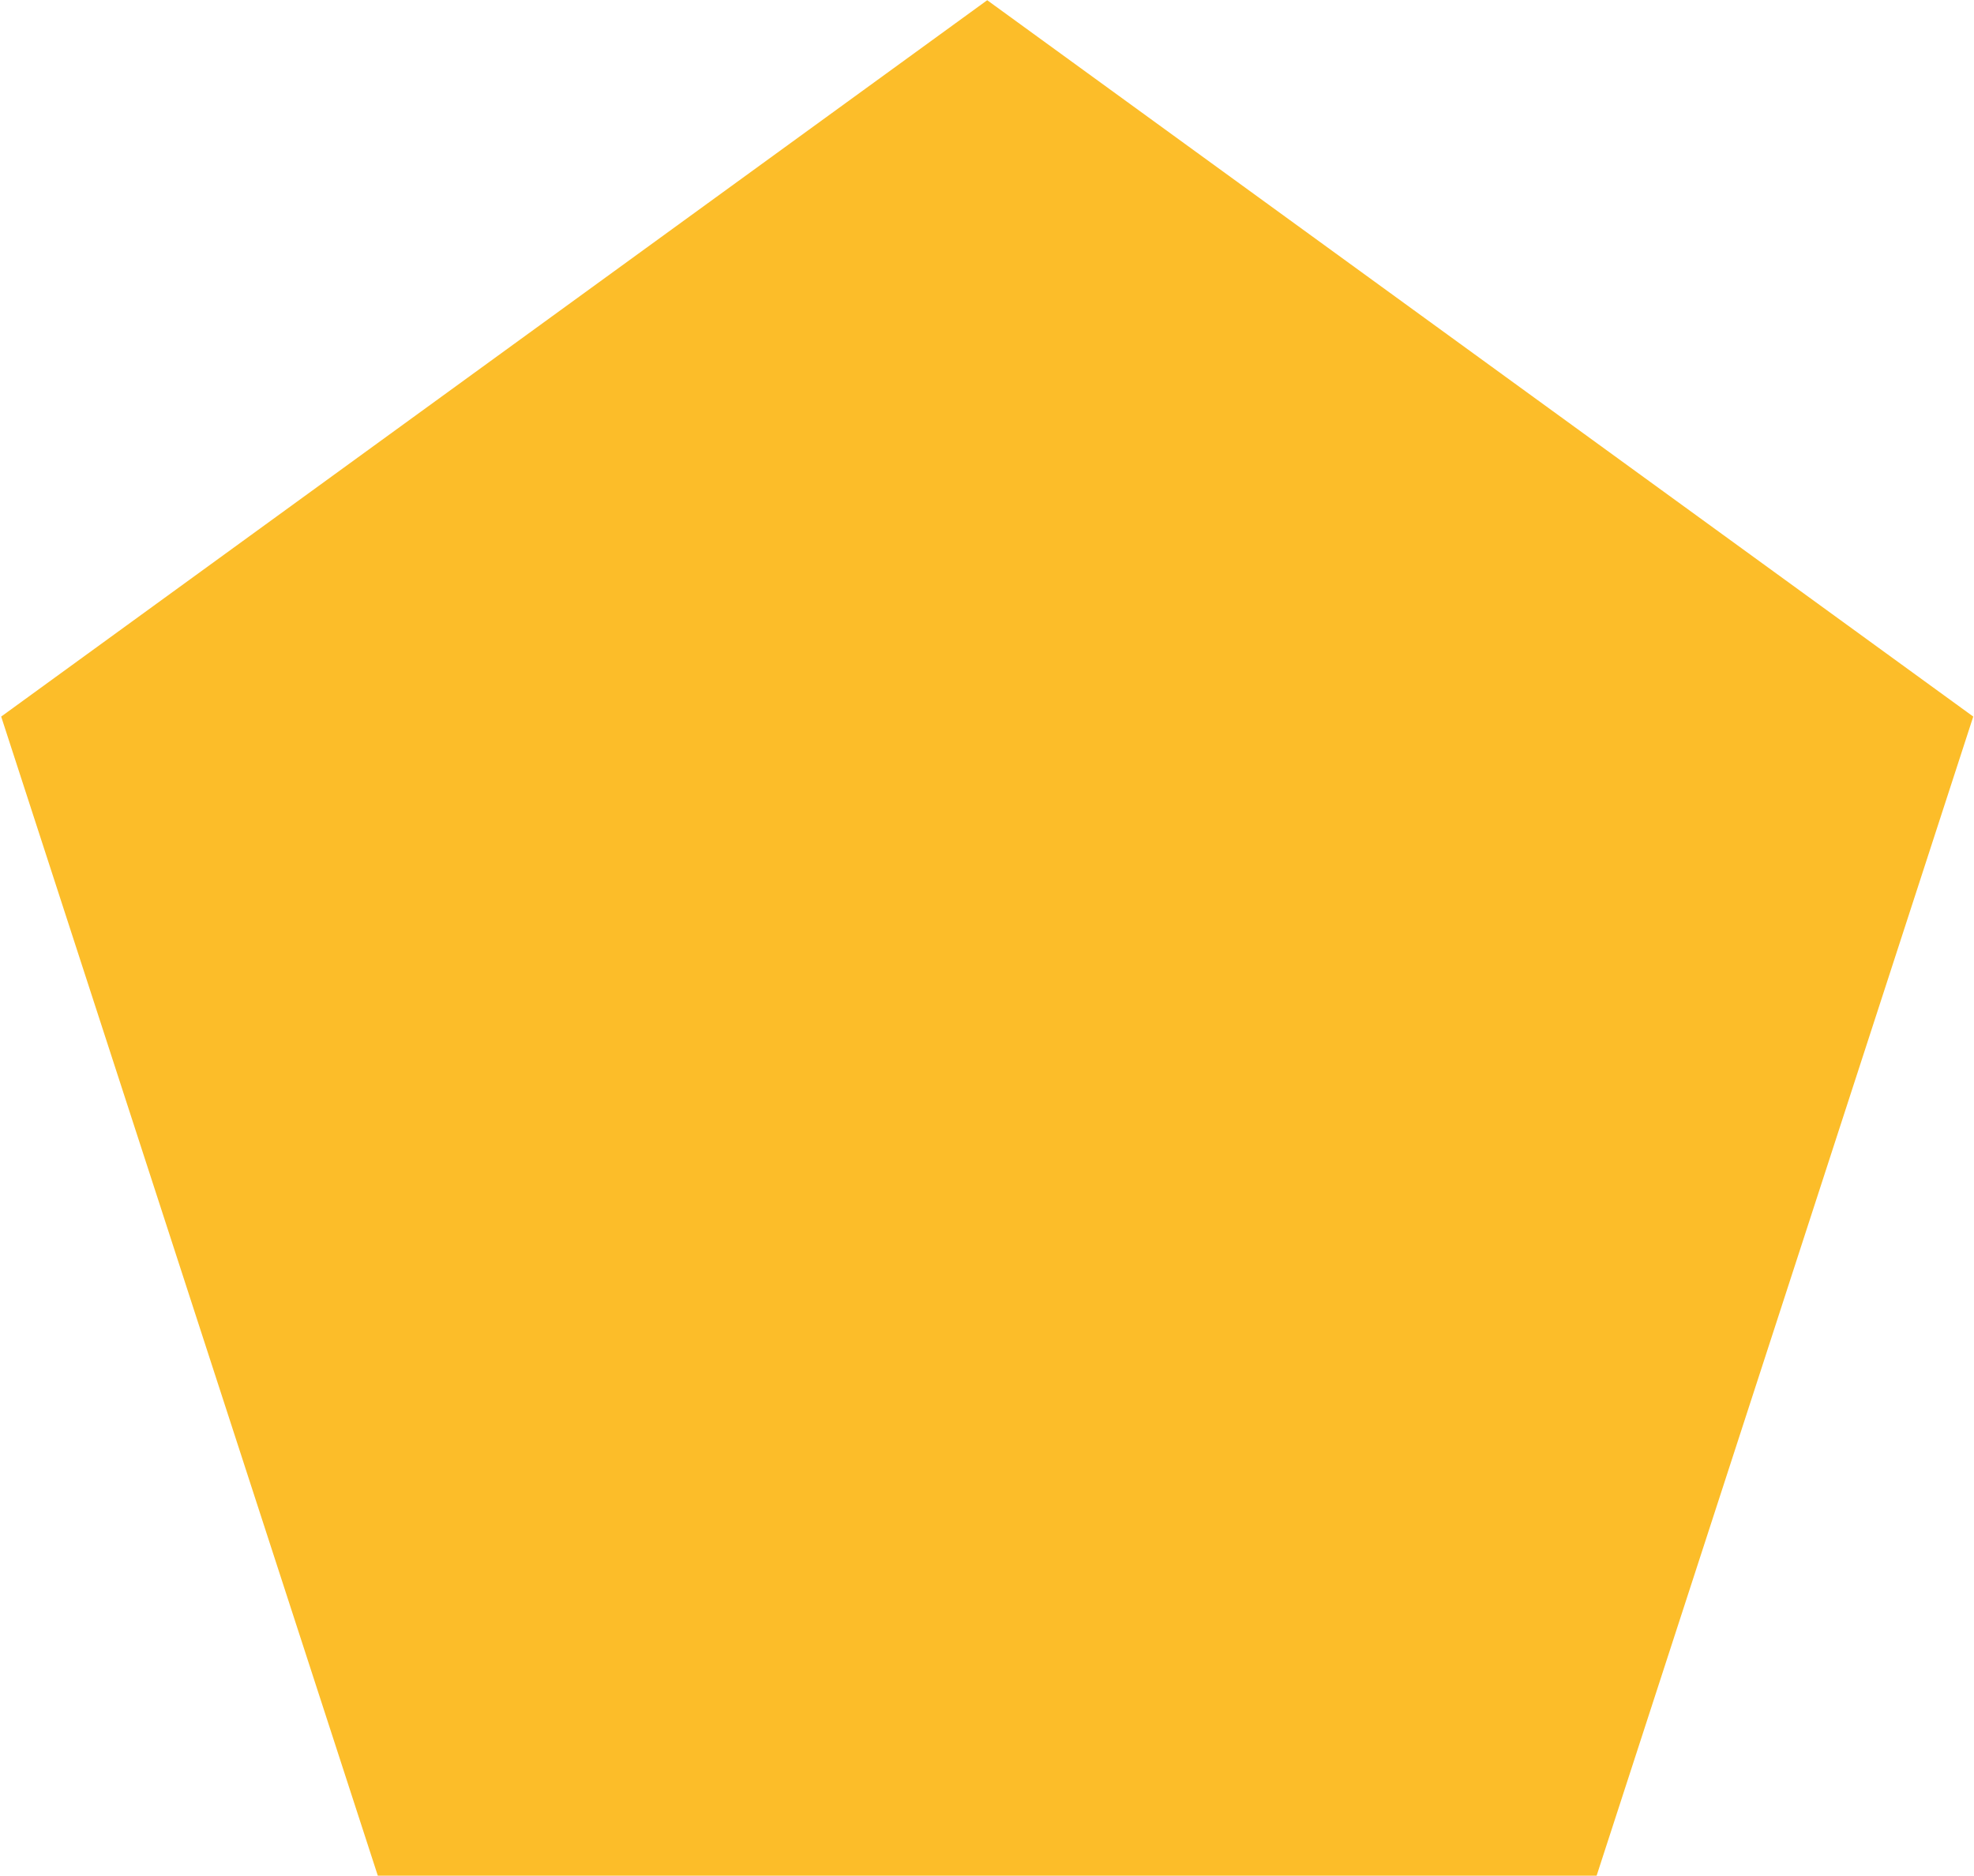 <svg width="1031" height="980" viewBox="0 0 1031 980" fill="none" xmlns="http://www.w3.org/2000/svg">
<path d="M515.612 0.111L1030.61 374.279L833.898 979.694H197.327L0.615 374.279L515.612 0.111Z" fill="#FCBD29"/>
</svg>

